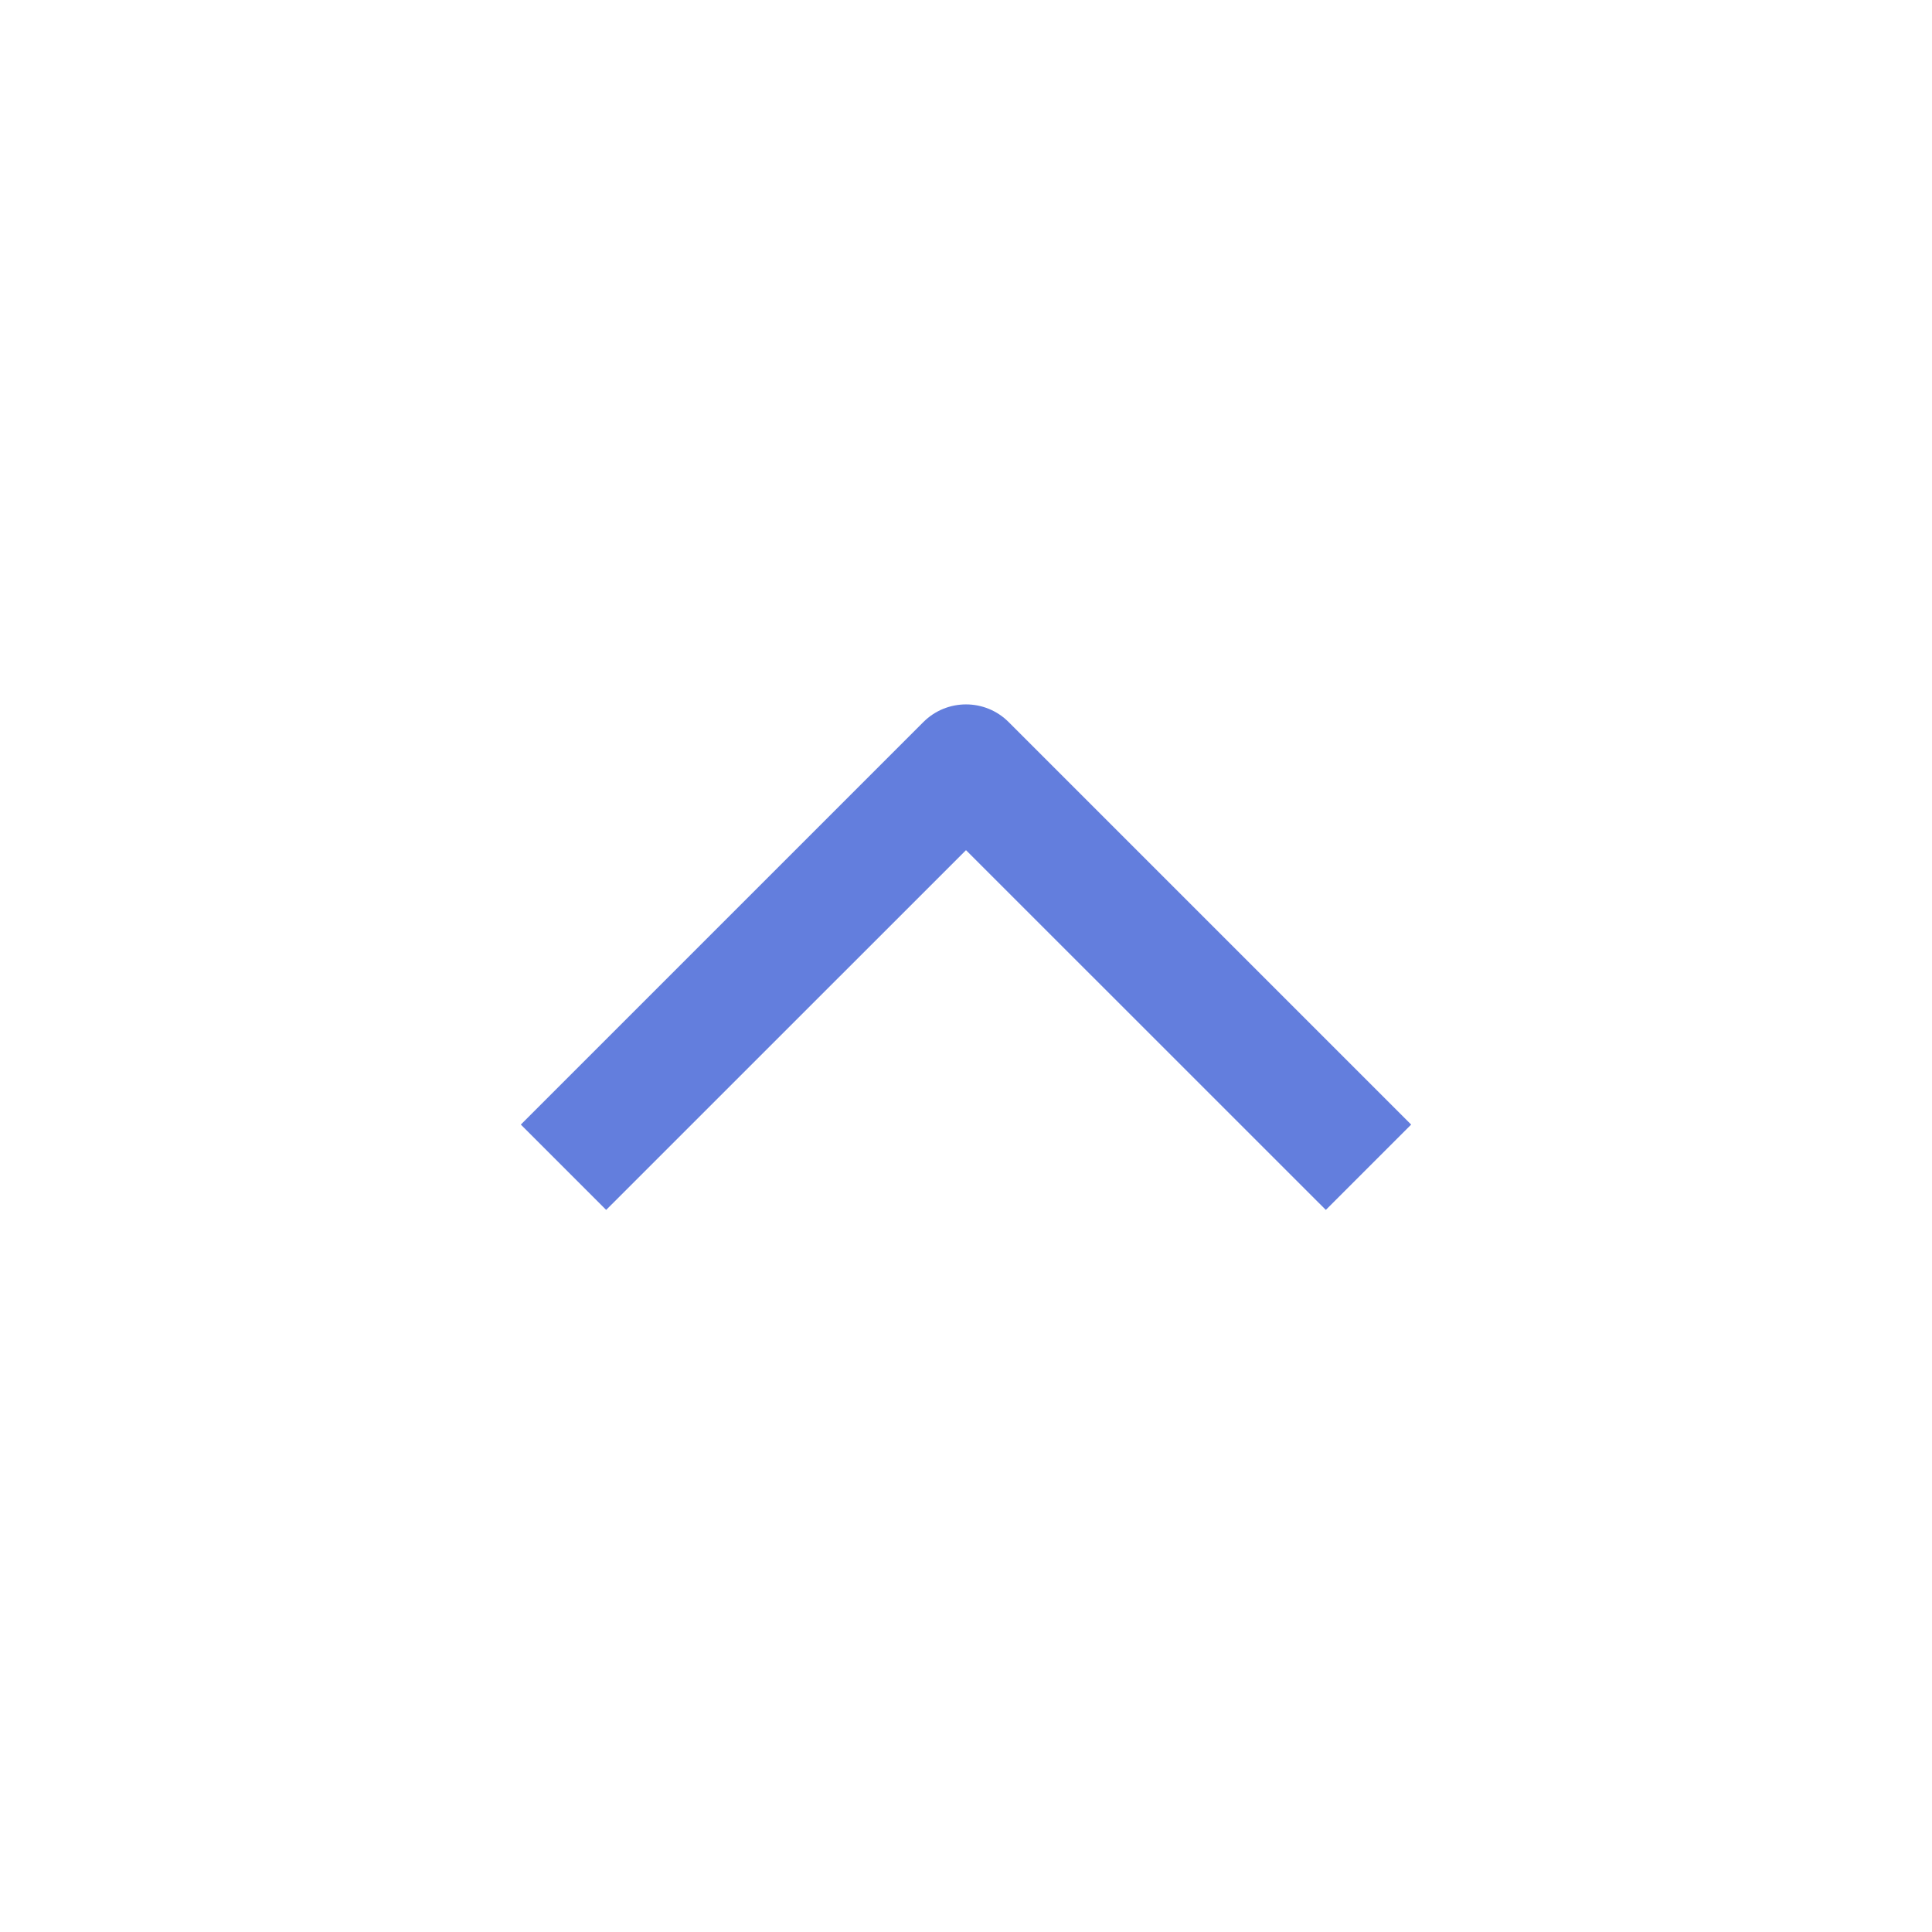 <svg width="24" height="24" viewBox="0 0 24 24" fill="none" xmlns="http://www.w3.org/2000/svg">
<path fill-rule="evenodd" clip-rule="evenodd" d="M12 10.561L7.53 15.03L6.47 13.97L11.47 8.97C11.763 8.677 12.238 8.677 12.53 8.97L17.53 13.97L16.47 15.03L12 10.561Z" fill="#637EDD"/>
</svg>
